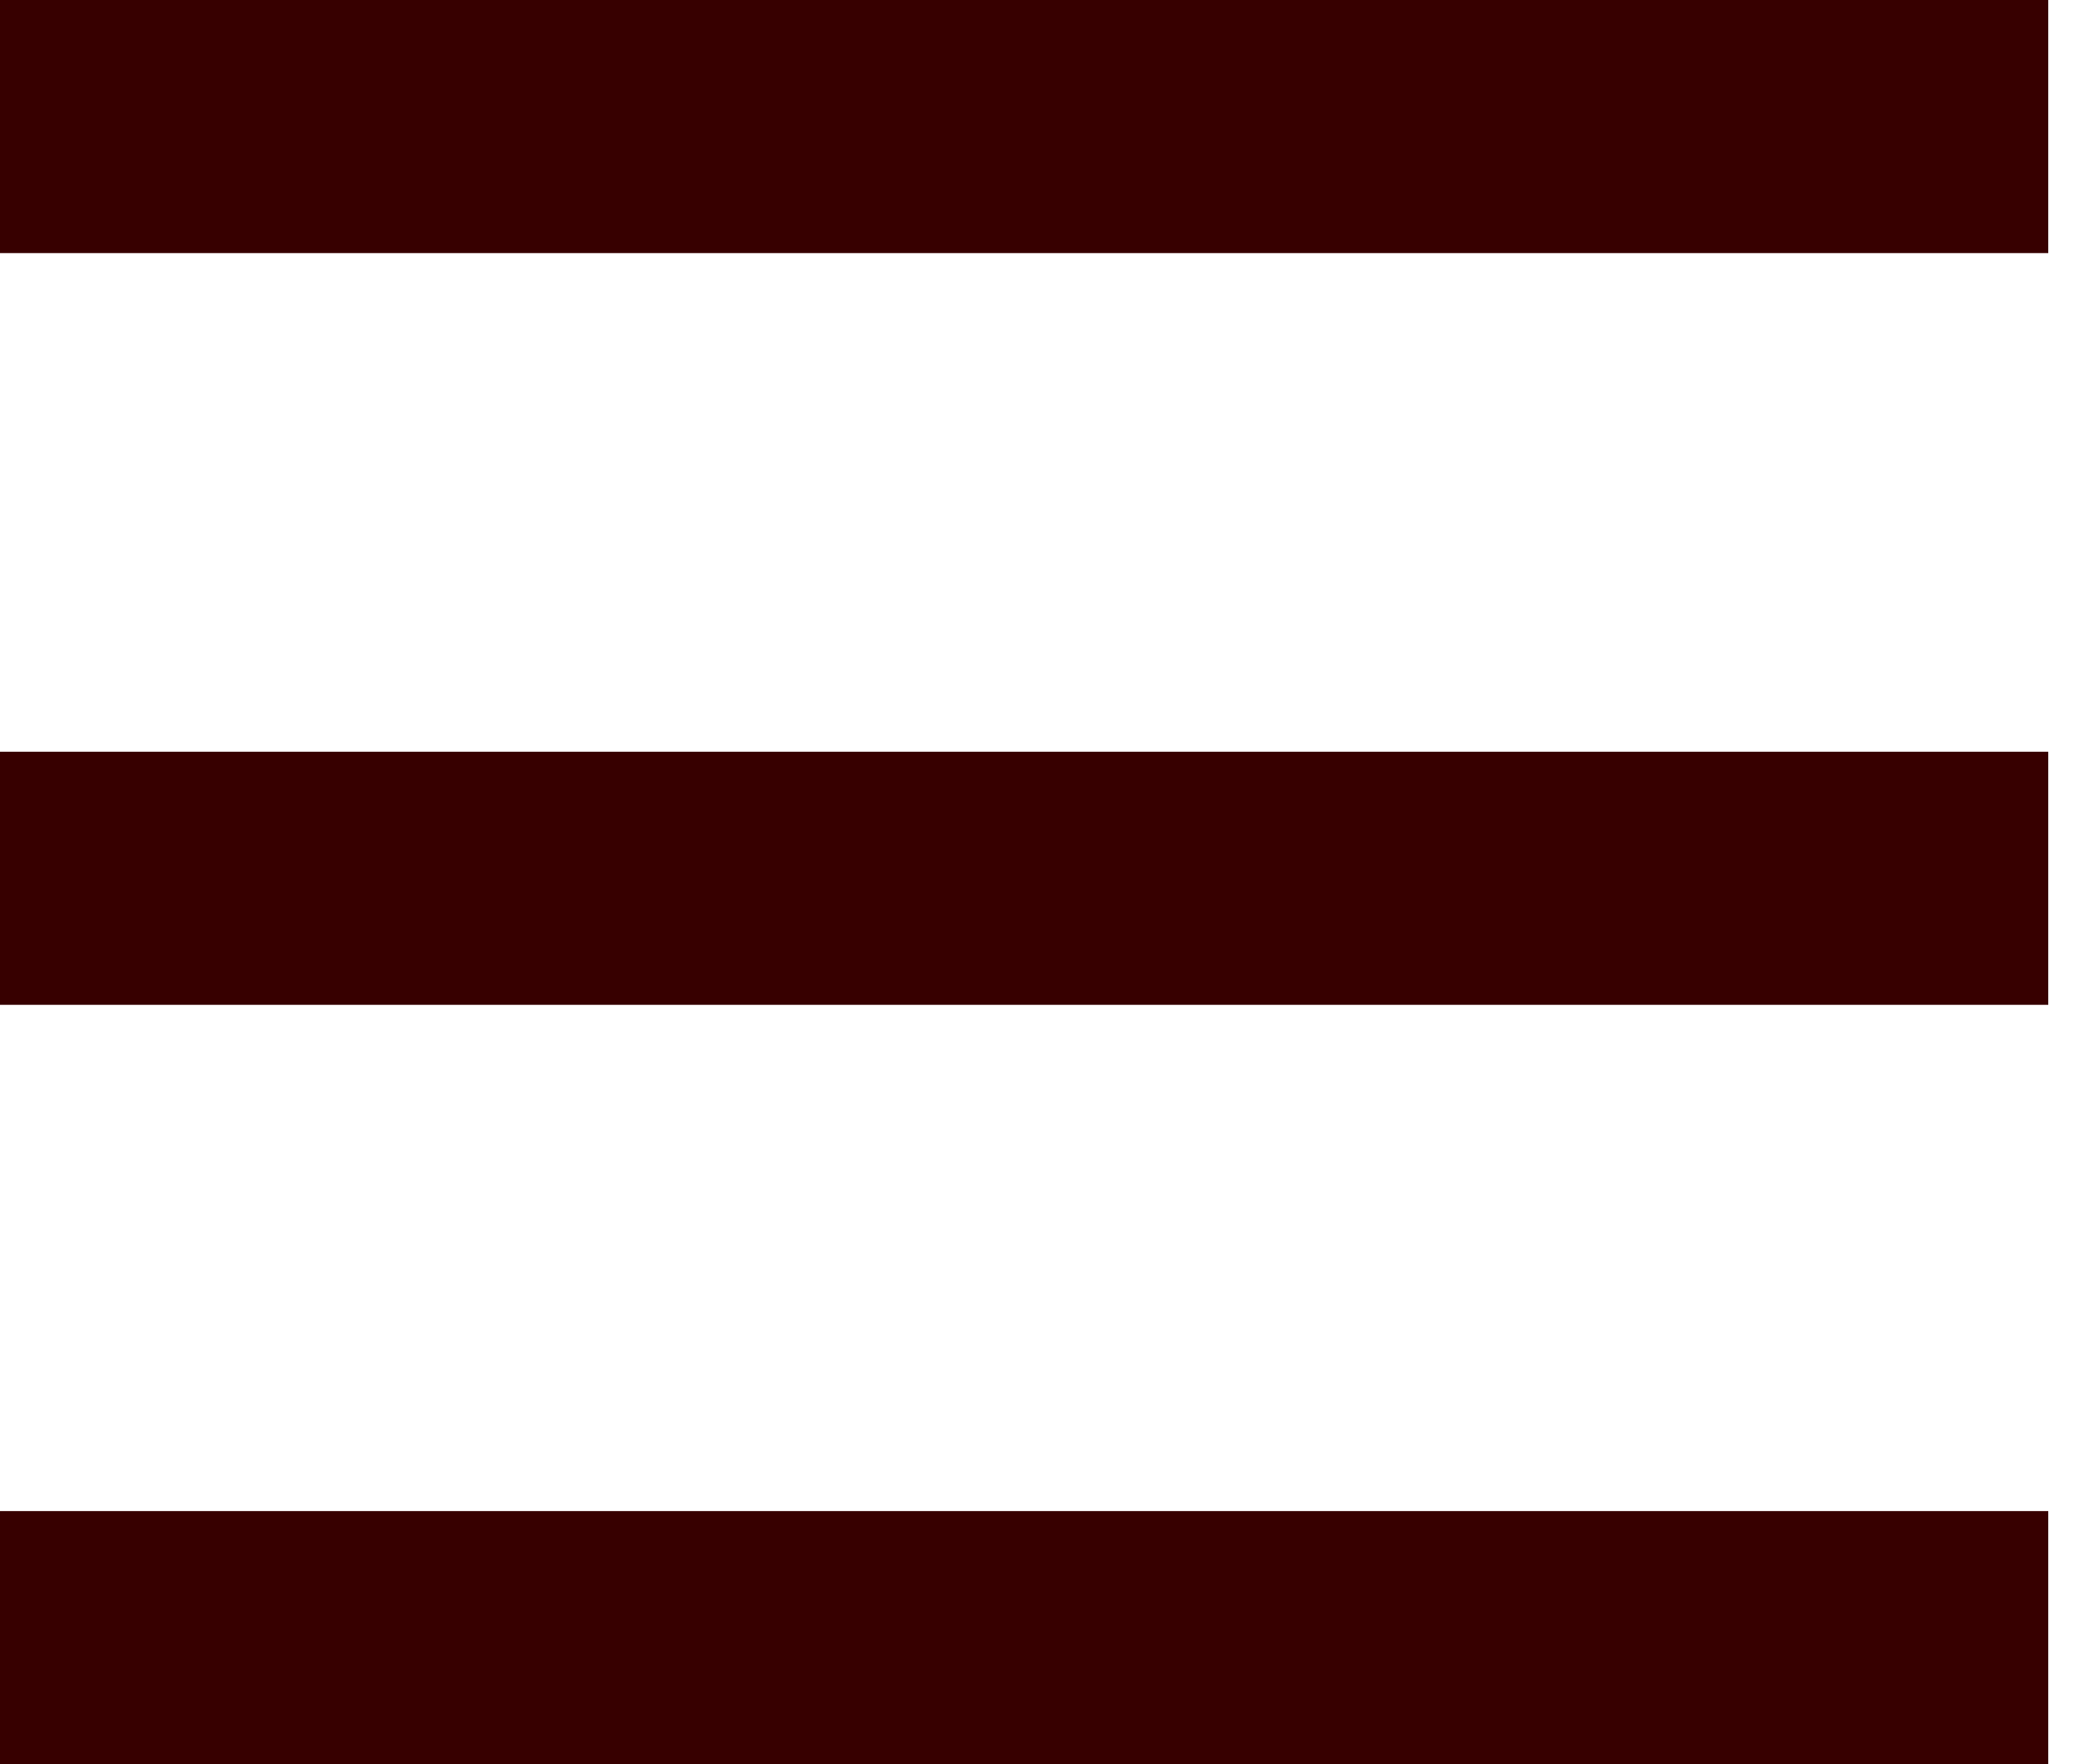 <svg width="33" height="28" viewBox="0 0 33 28" fill="none" xmlns="http://www.w3.org/2000/svg">
<path d="M0 0V4.017H32.512V0H0ZM0 11.931V15.948H32.512V11.931H0ZM0 23.983V28H32.512V23.983H0Z" fill="#370000"/>
</svg>
